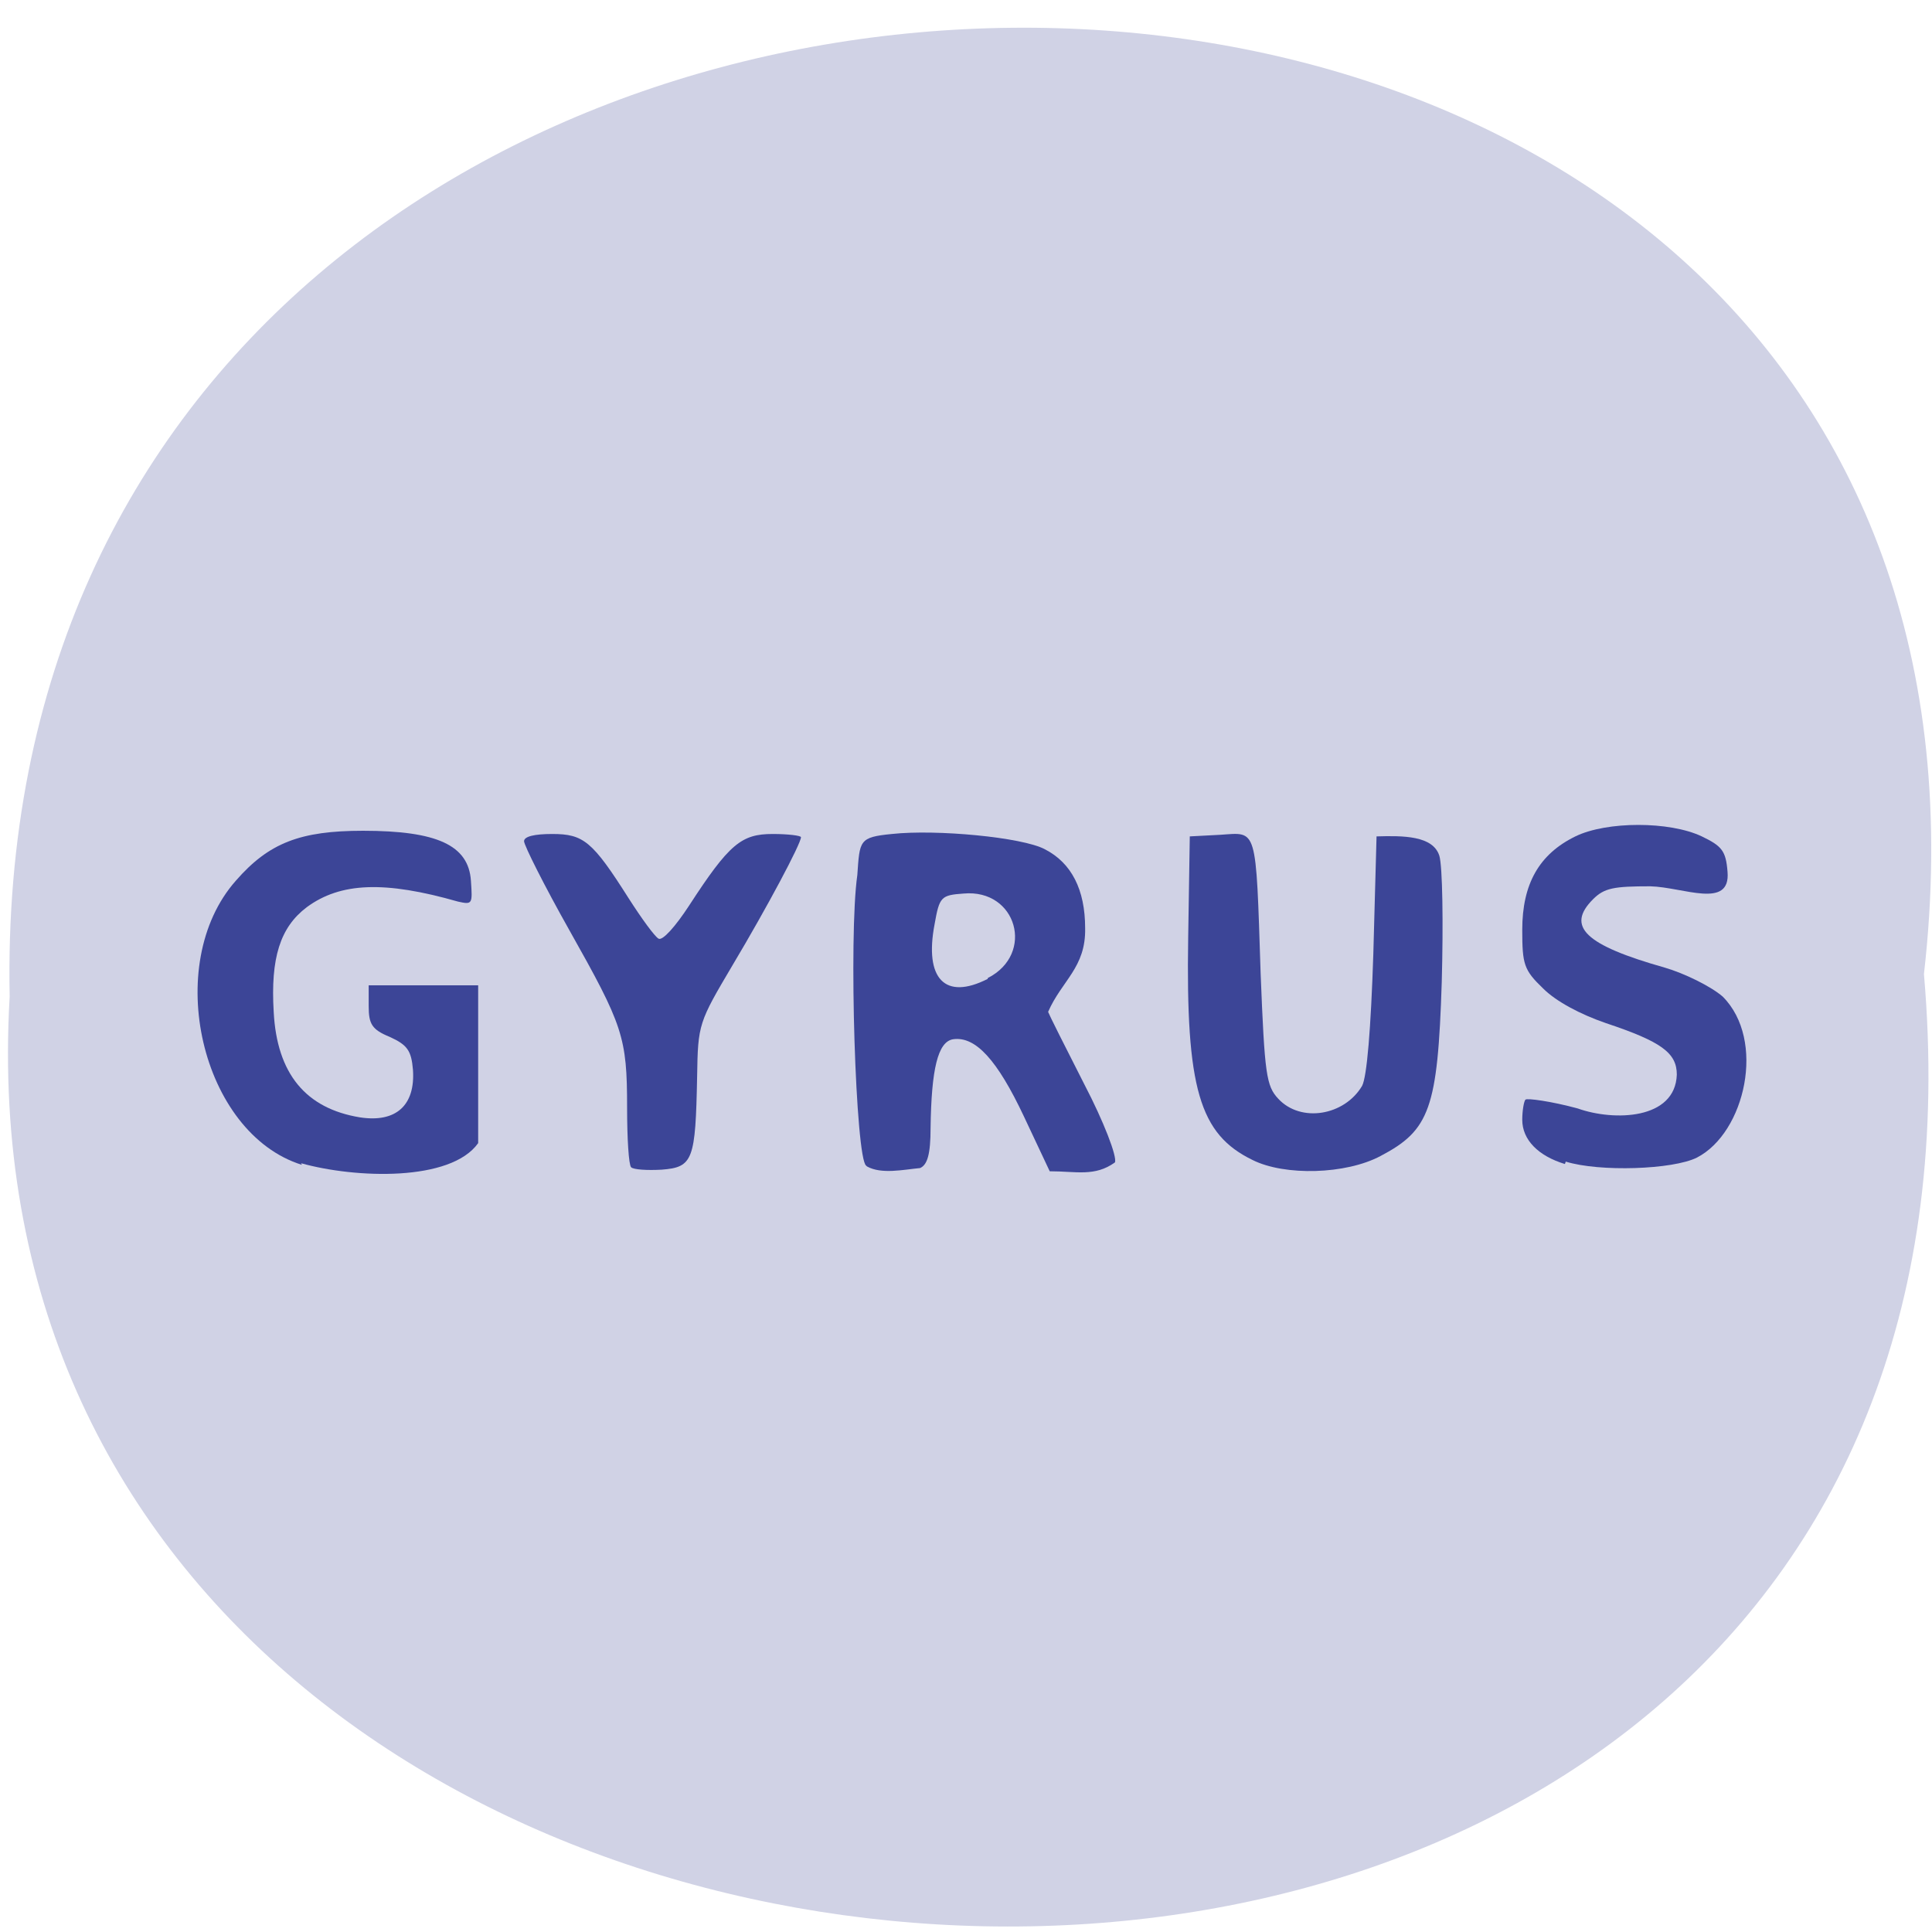 <svg xmlns="http://www.w3.org/2000/svg" viewBox="0 0 24 24"><path d="m 23.9 12.1 c 1.81 -15.83 -24.1 -15.61 -23.78 0.28 c -0.86 14.79 25.2 16.1 23.78 -0.28" style="fill:#d0d2e5"/><g style="fill:#3c4597"><path d="m 3.75 14.47 c -1.25 -0.39 -1.74 -2.49 -0.82 -3.53 c 0.41 -0.47 0.8 -0.62 1.58 -0.62 c 0.92 0 1.31 0.18 1.34 0.62 c 0.02 0.29 0.02 0.3 -0.16 0.26 c -0.91 -0.26 -1.46 -0.24 -1.88 0.07 c -0.33 0.25 -0.45 0.63 -0.41 1.3 c 0.04 0.77 0.4 1.2 1.07 1.31 c 0.45 0.07 0.69 -0.15 0.66 -0.59 c -0.02 -0.24 -0.07 -0.31 -0.29 -0.41 c -0.22 -0.09 -0.26 -0.16 -0.26 -0.38 v -0.26 c 0.45 0 0.91 0 1.36 0 v 1.96 c -0.34 0.48 -1.52 0.44 -2.2 0.25"/><path d="m 7.84 14.5 c -0.03 -0.03 -0.05 -0.36 -0.05 -0.74 c 0 -0.88 -0.05 -1.02 -0.72 -2.21 c -0.31 -0.55 -0.56 -1.05 -0.56 -1.1 c 0 -0.06 0.13 -0.09 0.35 -0.09 c 0.39 0 0.5 0.09 0.95 0.8 c 0.16 0.25 0.32 0.47 0.37 0.5 c 0.05 0.03 0.21 -0.15 0.38 -0.41 c 0.5 -0.77 0.65 -0.89 1.04 -0.89 c 0.19 0 0.35 0.02 0.35 0.04 c 0 0.08 -0.42 0.87 -0.85 1.59 c -0.42 0.71 -0.43 0.73 -0.44 1.38 c -0.02 1.04 -0.05 1.13 -0.44 1.16 c -0.18 0.01 -0.35 0 -0.38 -0.03"/><path d="m 10.76 14.48 c -0.13 -0.08 -0.22 -2.85 -0.11 -3.61 c 0.03 -0.43 0.02 -0.47 0.43 -0.51 c 0.55 -0.06 1.62 0.04 1.9 0.19 c 0.33 0.17 0.5 0.5 0.5 0.98 c 0.01 0.49 -0.29 0.65 -0.46 1.04 c 0.01 0.03 0.21 0.43 0.45 0.9 c 0.24 0.46 0.41 0.9 0.38 0.97 c -0.25 0.18 -0.48 0.11 -0.81 0.11 l -0.32 -0.68 c -0.33 -0.7 -0.6 -1 -0.88 -0.96 c -0.19 0.03 -0.27 0.37 -0.28 1.1 c 0 0.33 -0.04 0.46 -0.13 0.5 c -0.21 0.02 -0.48 0.08 -0.66 -0.02 m 1.5 -2.34 c 0.59 -0.3 0.36 -1.11 -0.3 -1.05 c -0.28 0.02 -0.3 0.04 -0.36 0.38 c -0.13 0.68 0.13 0.95 0.66 0.68"/><path d="m 15.56 14.41 c -0.66 -0.32 -0.83 -0.89 -0.8 -2.76 l 0.02 -1.26 l 0.38 -0.02 c 0.46 -0.03 0.44 -0.12 0.5 1.72 c 0.05 1.26 0.07 1.4 0.22 1.56 c 0.28 0.3 0.82 0.21 1.04 -0.16 c 0.06 -0.11 0.11 -0.71 0.14 -1.64 l 0.04 -1.46 c 0.33 -0.01 0.7 -0.01 0.78 0.24 c 0.04 0.13 0.05 0.84 0.03 1.57 c -0.05 1.57 -0.15 1.84 -0.76 2.16 c -0.43 0.23 -1.19 0.25 -1.59 0.05"/><path d="m 19.44 14.46 c -0.33 -0.1 -0.53 -0.3 -0.53 -0.55 c 0 -0.11 0.02 -0.23 0.04 -0.25 c 0.02 -0.02 0.32 0.02 0.65 0.11 c 0.45 0.16 1.21 0.14 1.23 -0.42 c 0 -0.27 -0.19 -0.41 -0.88 -0.64 c -0.32 -0.11 -0.62 -0.27 -0.78 -0.43 c -0.24 -0.23 -0.26 -0.3 -0.26 -0.73 c 0 -0.57 0.21 -0.94 0.66 -1.16 c 0.39 -0.19 1.17 -0.19 1.57 0 c 0.25 0.12 0.3 0.18 0.32 0.44 c 0.04 0.47 -0.55 0.19 -0.96 0.18 c -0.45 0 -0.57 0.02 -0.71 0.16 c -0.34 0.34 -0.1 0.57 0.89 0.85 c 0.24 0.07 0.57 0.23 0.72 0.36 c 0.54 0.54 0.28 1.69 -0.32 2 c -0.3 0.15 -1.21 0.18 -1.63 0.05"/></g></svg>